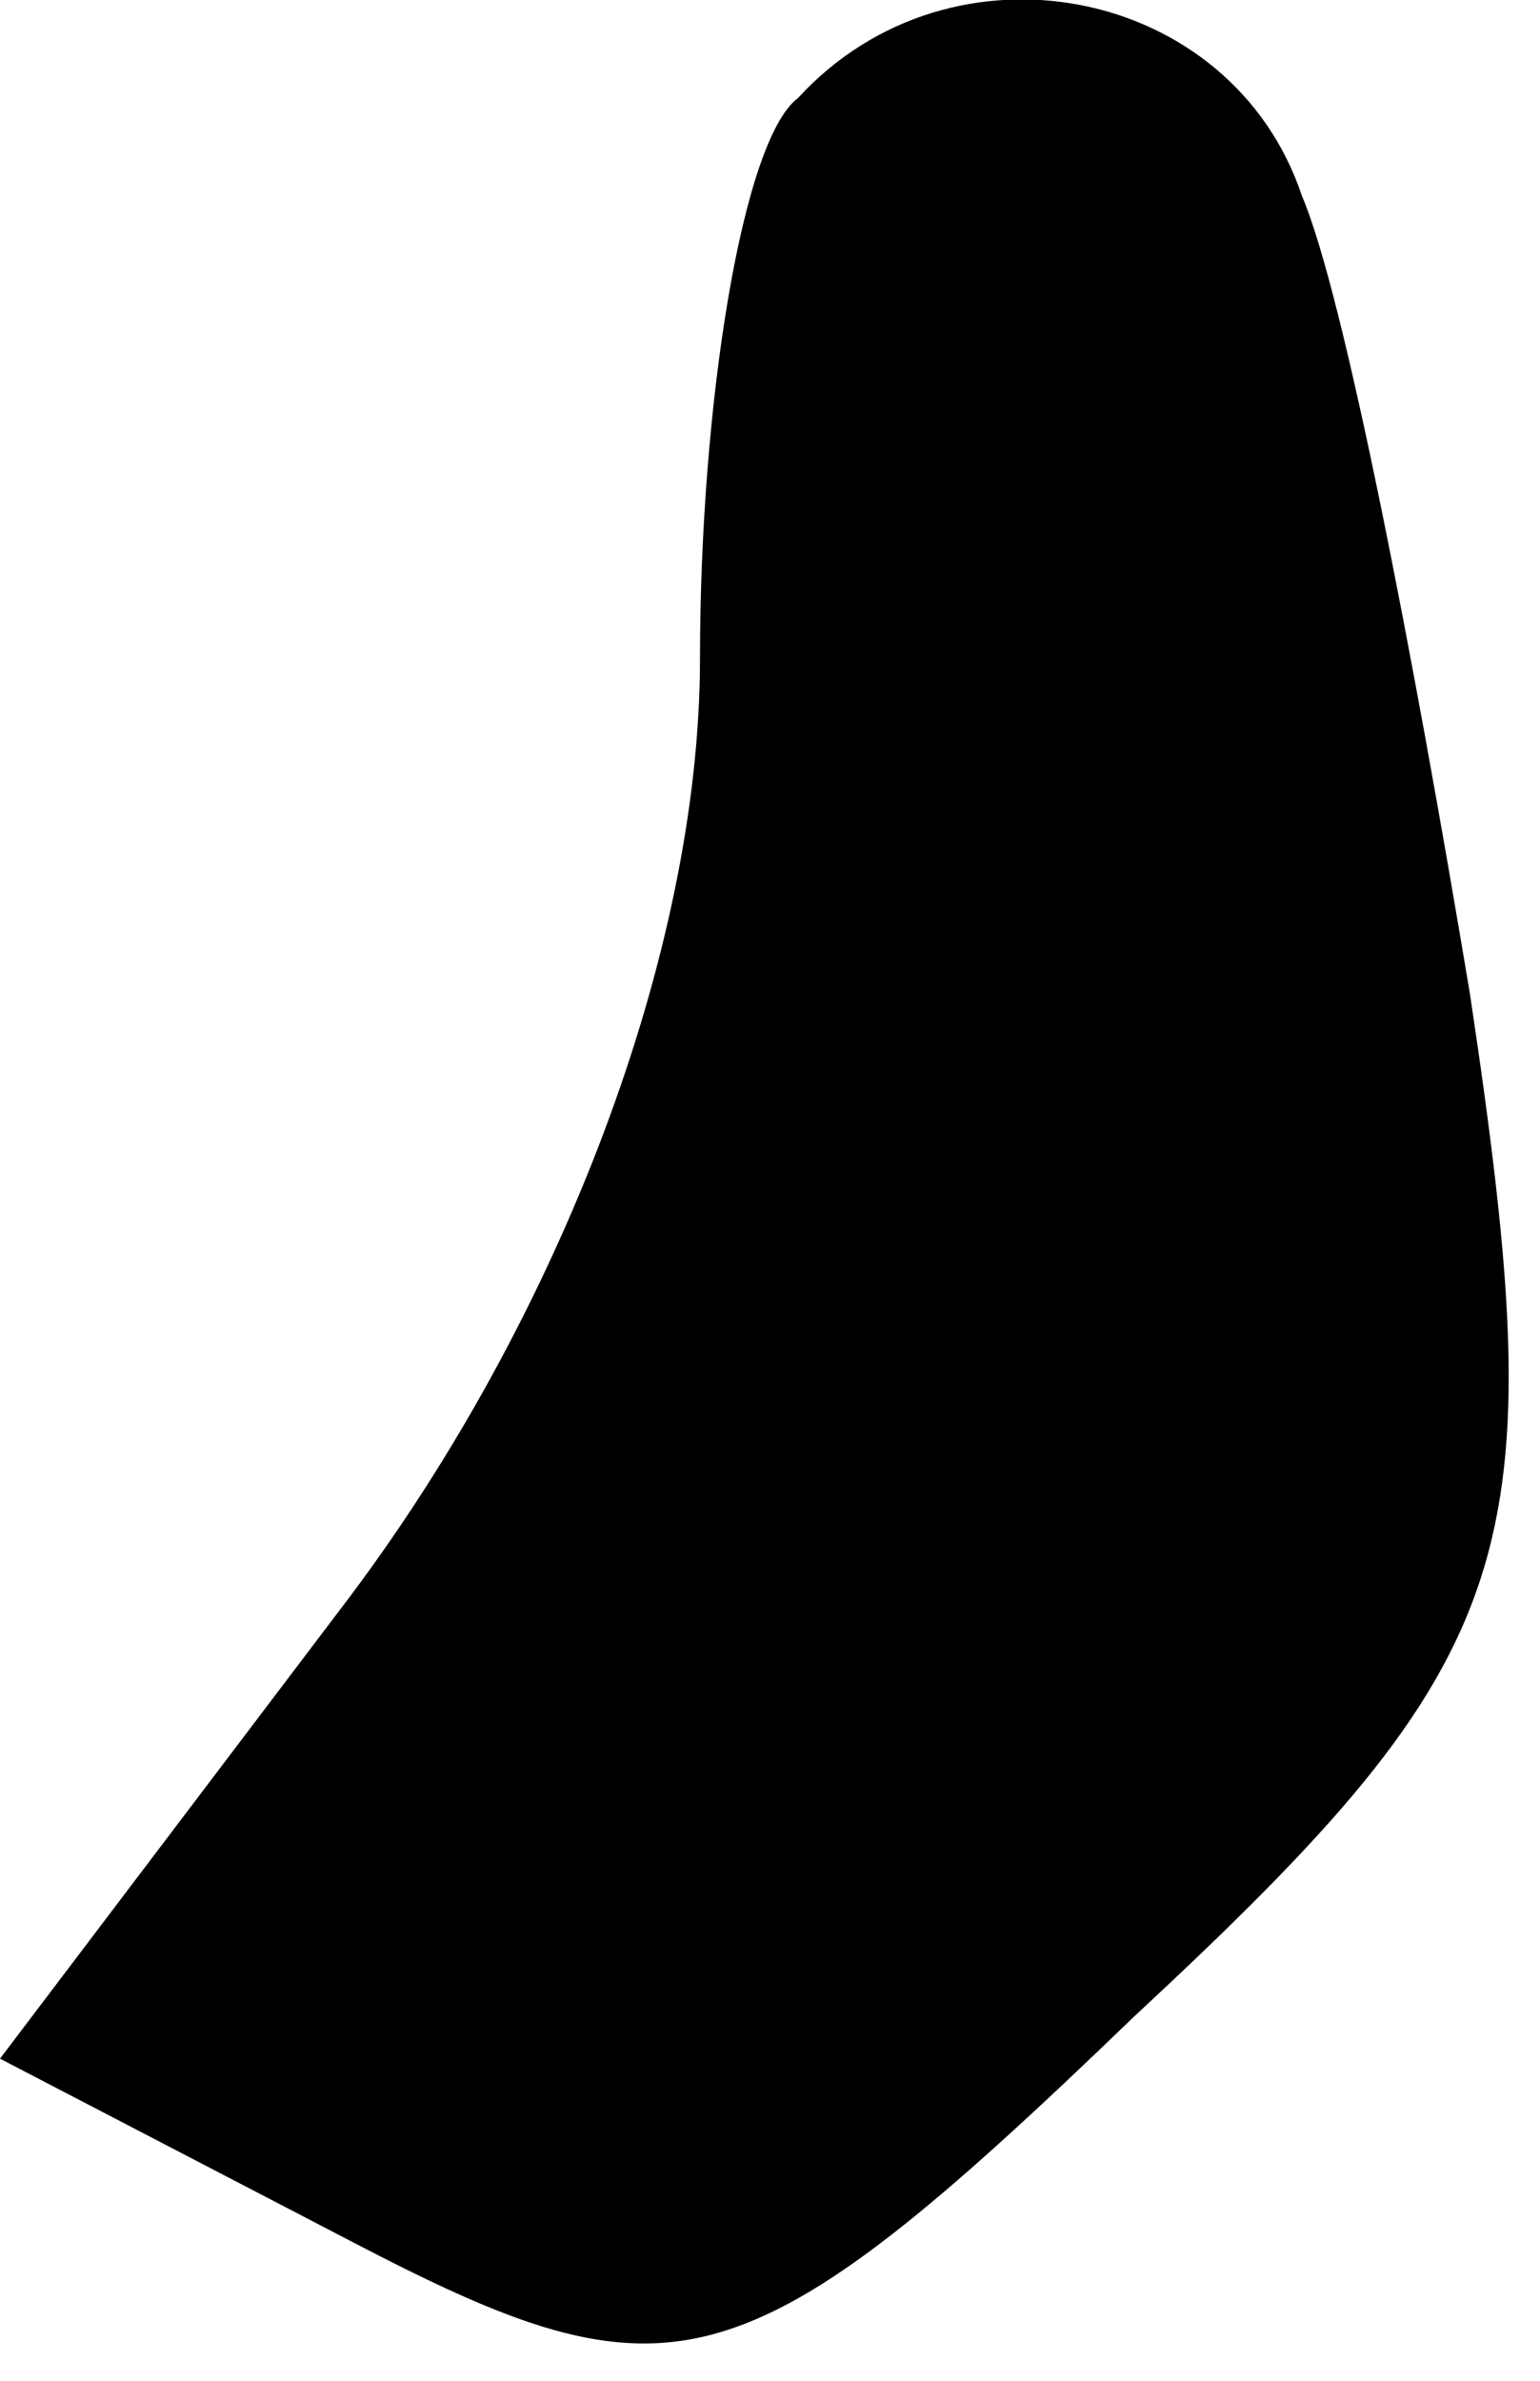 <?xml version="1.0" standalone="no"?>
<!DOCTYPE svg PUBLIC "-//W3C//DTD SVG 20010904//EN"
 "http://www.w3.org/TR/2001/REC-SVG-20010904/DTD/svg10.dtd">
<svg version="1.0" xmlns="http://www.w3.org/2000/svg"
 width="11pt" height="17pt" viewBox="0 0 11 17"
 preserveAspectRatio="xMidYMid meet">
<g transform="translate(0,17) scale(0.1,-0.1)"
fill="#000000" stroke="none">
<path fill="#000000" stroke="none" d="M57 163 c-4 -3 -7 -22 -7 -40 0 -21
-10 -47 -25 -67 l-25 -33 25 -13 c23 -12 28 -11 56 16 28 26 30 33 24 73 -4
24 -9 50 -12 57 -5 15 -25 19 -36 7z"/>
</g>
</svg>
